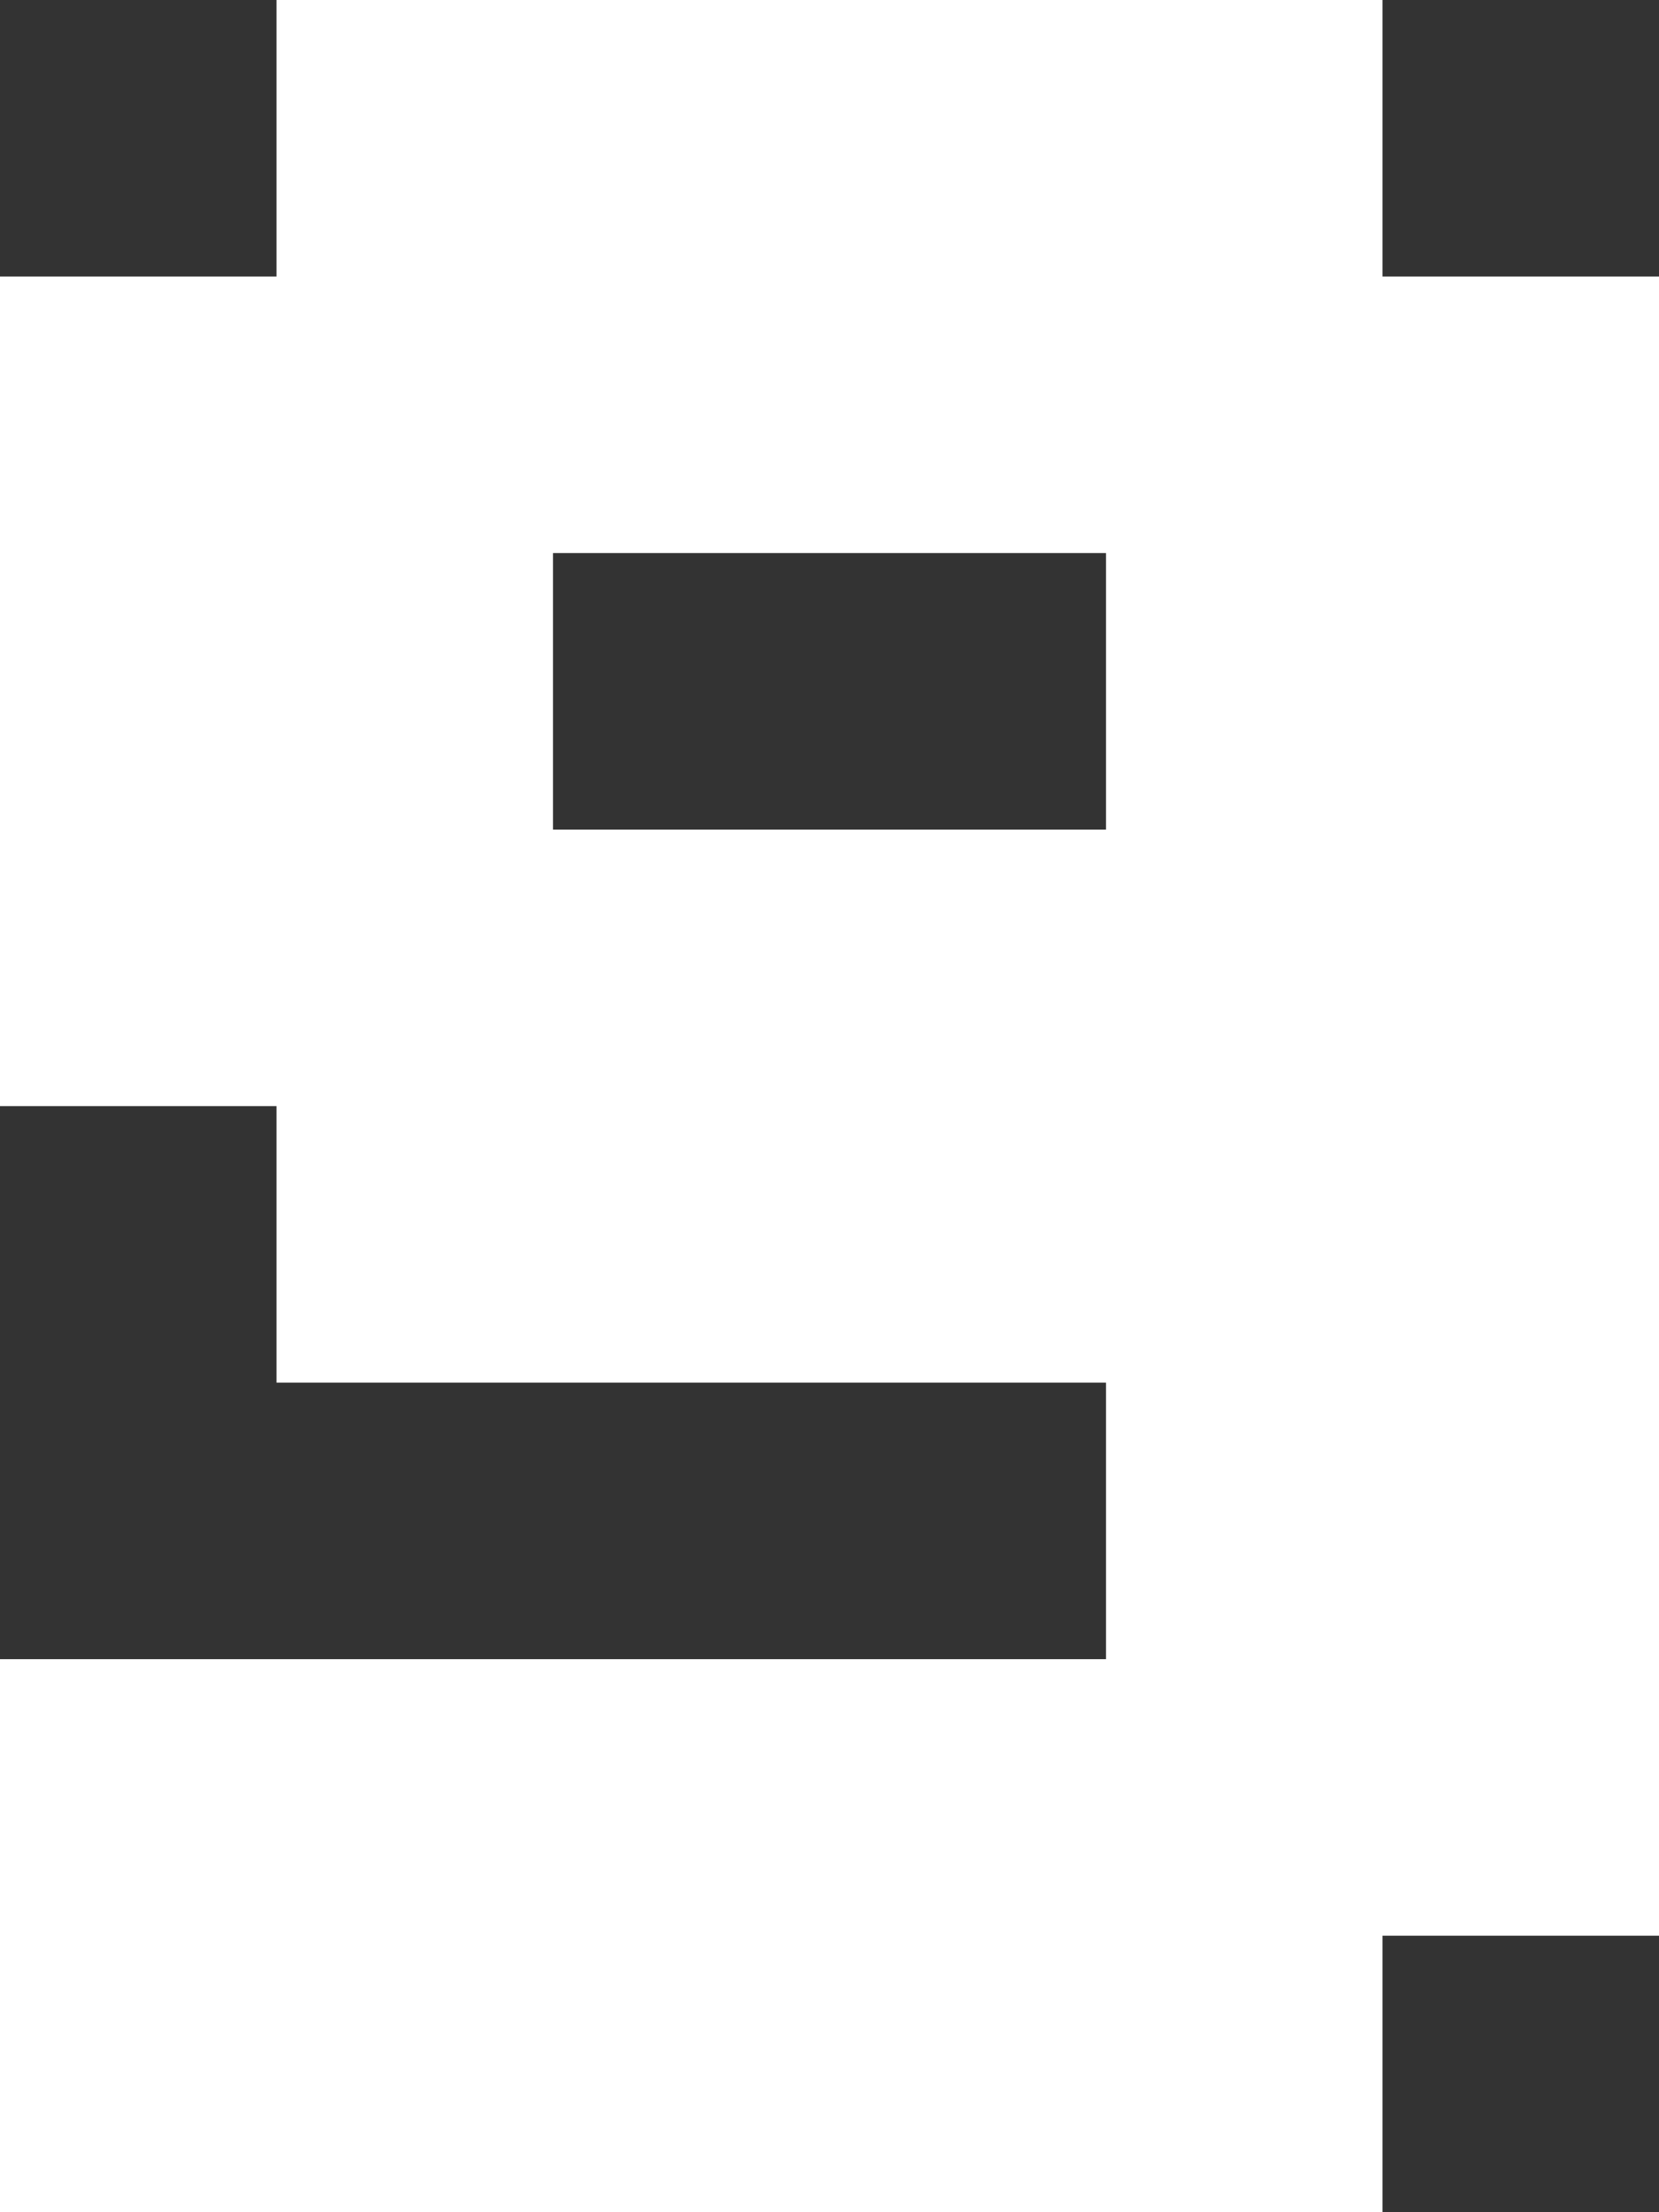 <svg xmlns="http://www.w3.org/2000/svg" fill="none" viewBox="0 0 6 8" height="8" width="6">
<rect x="0" y="0" width="6" height="8" fill="#333333" stroke="none"/>
<path fill="white" d="M6 2L6 7L5 7L5 8L-4.76837e-07 8L-3.01992e-07 6L4 6L4 5L1 5L1 4L3.49691e-07 4L1.35122e-07 1L1 1L1 -4.37114e-07L5 -8.74228e-08L5 1L6 1L6 2L4 2L2 2L2 3L4 3L4 2L6 2Z"></path>
</svg>
